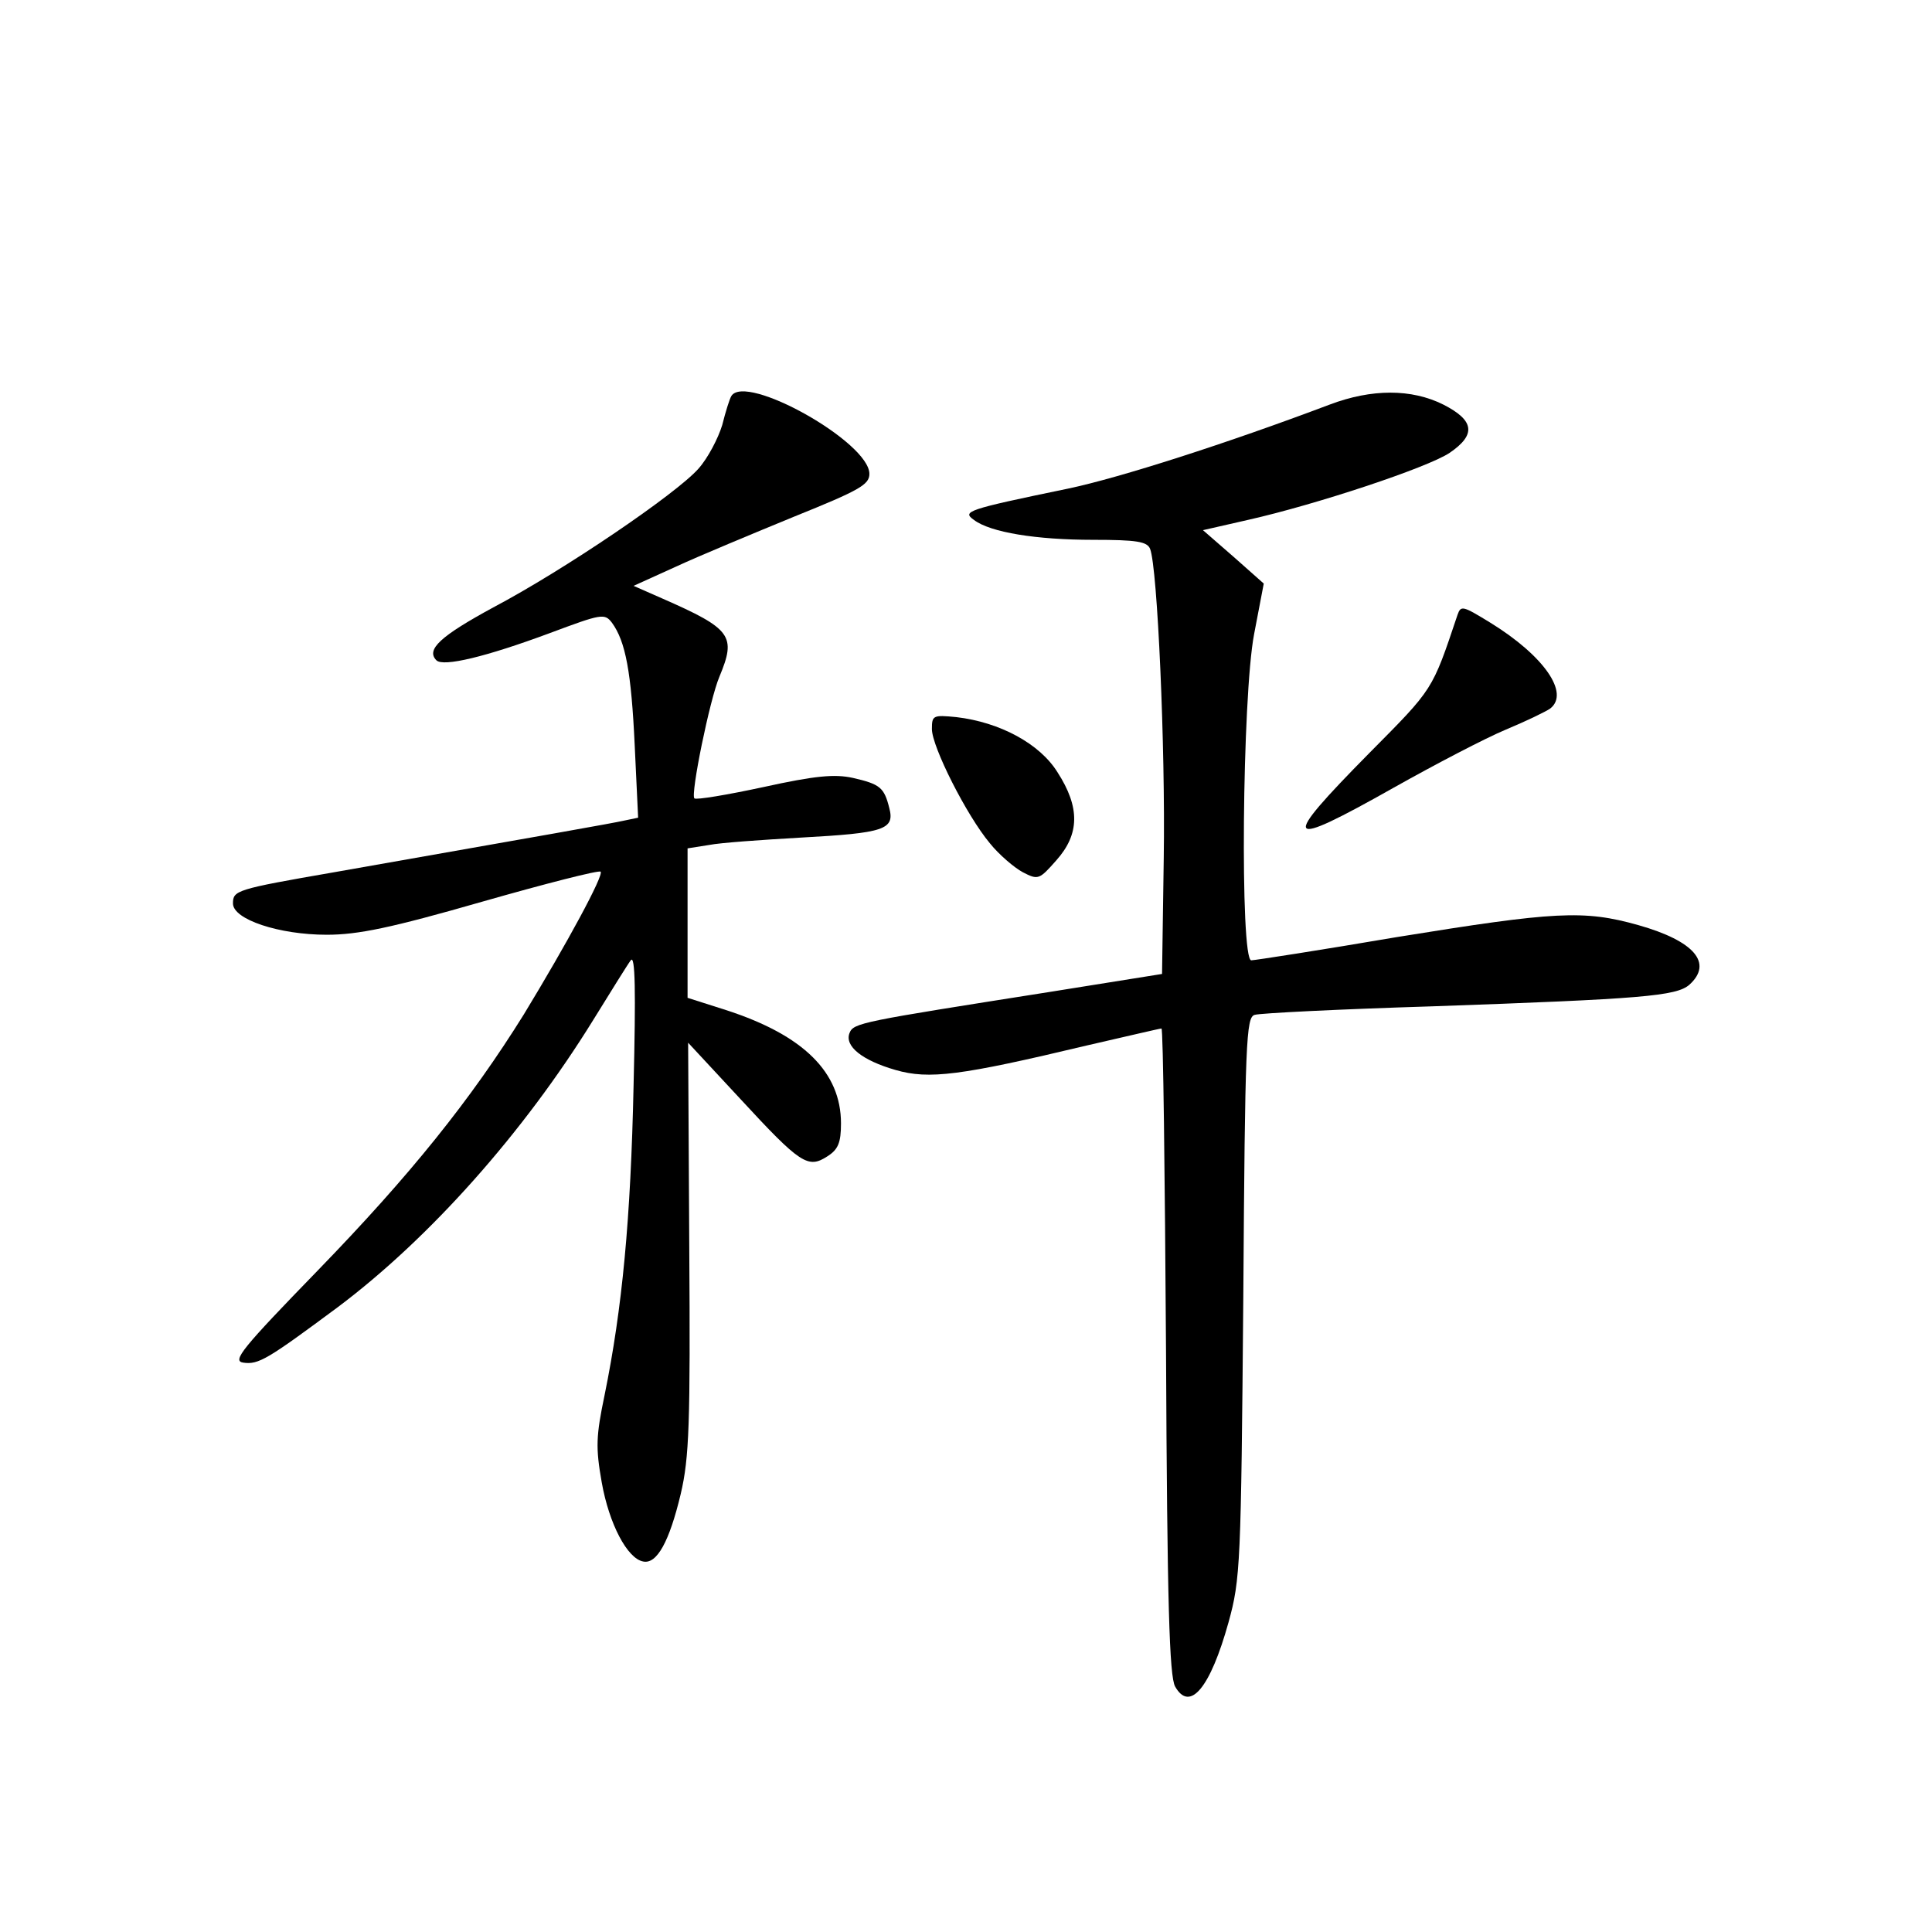 <?xml version="1.0" standalone="no"?>
<!DOCTYPE svg PUBLIC "-//W3C//DTD SVG 20010904//EN"
 "http://www.w3.org/TR/2001/REC-SVG-20010904/DTD/svg10.dtd">
<svg version="1.0" xmlns="http://www.w3.org/2000/svg"
 width="340pt" height="340pt" viewBox="0 0 340 340"
 preserveAspectRatio="xMidYMid meet">
<g transform="translate(0,340) scale(0.1,-0.1)"
fill="#000000" stroke="none">
<path d="M1287 2703 c-3 -5 -10 -27 -16 -51 -7 -23 -25 -58 -42 -77 -39 -44
-236 -178 -361 -244 -92 -50 -119 -74 -100 -93 12 -12 87 6 200 48 91 34 96
35 109 18 24 -33 34 -87 40 -216 l6 -127 -24 -5 c-22 -5 -136 -25 -511 -91
-173 -30 -178 -32 -178 -55 0 -28 81 -55 165 -55 55 0 113 12 273 58 112 32
206 56 209 53 6 -6 -59 -126 -135 -251 -94 -151 -200 -283 -362 -450 -134
-138 -152 -160 -132 -163 27 -4 43 6 167 98 161 121 326 306 449 505 31 50 60
97 66 105 8 11 9 -55 5 -220 -5 -236 -20 -393 -51 -545 -15 -72 -16 -92 -5
-154 13 -73 45 -134 73 -139 24 -5 46 35 66 119 15 64 17 124 15 434 l-2 360
91 -98 c107 -116 120 -124 154 -102 19 12 24 24 24 58 0 90 -66 155 -201 199
l-69 22 0 132 0 131 38 6 c20 4 93 9 162 13 146 8 165 14 155 52 -9 36 -16 42
-64 53 -32 7 -66 4 -157 -16 -65 -14 -119 -23 -122 -20 -7 7 27 174 44 214 30
72 22 84 -101 138 l-50 22 75 34 c41 19 135 58 208 88 114 46 132 56 132 75 0
56 -218 178 -243 137z"/>
<path d="M2340 2688 c-180 -68 -370 -129 -461 -148 -179 -37 -186 -40 -165
-55 29 -22 110 -35 210 -35 76 0 95 -3 100 -16 13 -33 27 -350 24 -544 l-3
-204 -200 -32 c-330 -52 -343 -54 -350 -72 -9 -23 22 -48 81 -65 59 -17 114
-10 336 43 70 16 129 30 132 30 3 0 6 -255 8 -567 2 -447 6 -573 16 -591 26
-46 62 -2 94 113 21 76 22 102 26 572 3 451 5 493 20 497 9 3 150 10 312 15
370 13 430 18 453 38 42 38 9 77 -90 105 -96 27 -146 24 -424 -21 -135 -23
-251 -41 -257 -41 -20 0 -16 464 5 574 l17 89 -53 47 -54 47 79 18 c120 27
316 92 355 118 47 32 44 57 -11 85 -56 28 -126 28 -200 0z"/>
<path d="M2565 2318 c-45 -134 -42 -129 -155 -243 -159 -161 -152 -171 43 -61
73 41 161 87 197 102 36 15 71 32 78 37 35 27 -11 93 -105 151 -49 30 -52 31
-58 14z"/>
<path d="M1640 2117 c0 -31 61 -152 102 -201 16 -20 43 -43 58 -51 27 -14 29
-13 59 21 41 46 42 93 2 155 -31 50 -101 88 -178 97 -41 4 -43 3 -43 -21z"/>
</g>
</svg>
